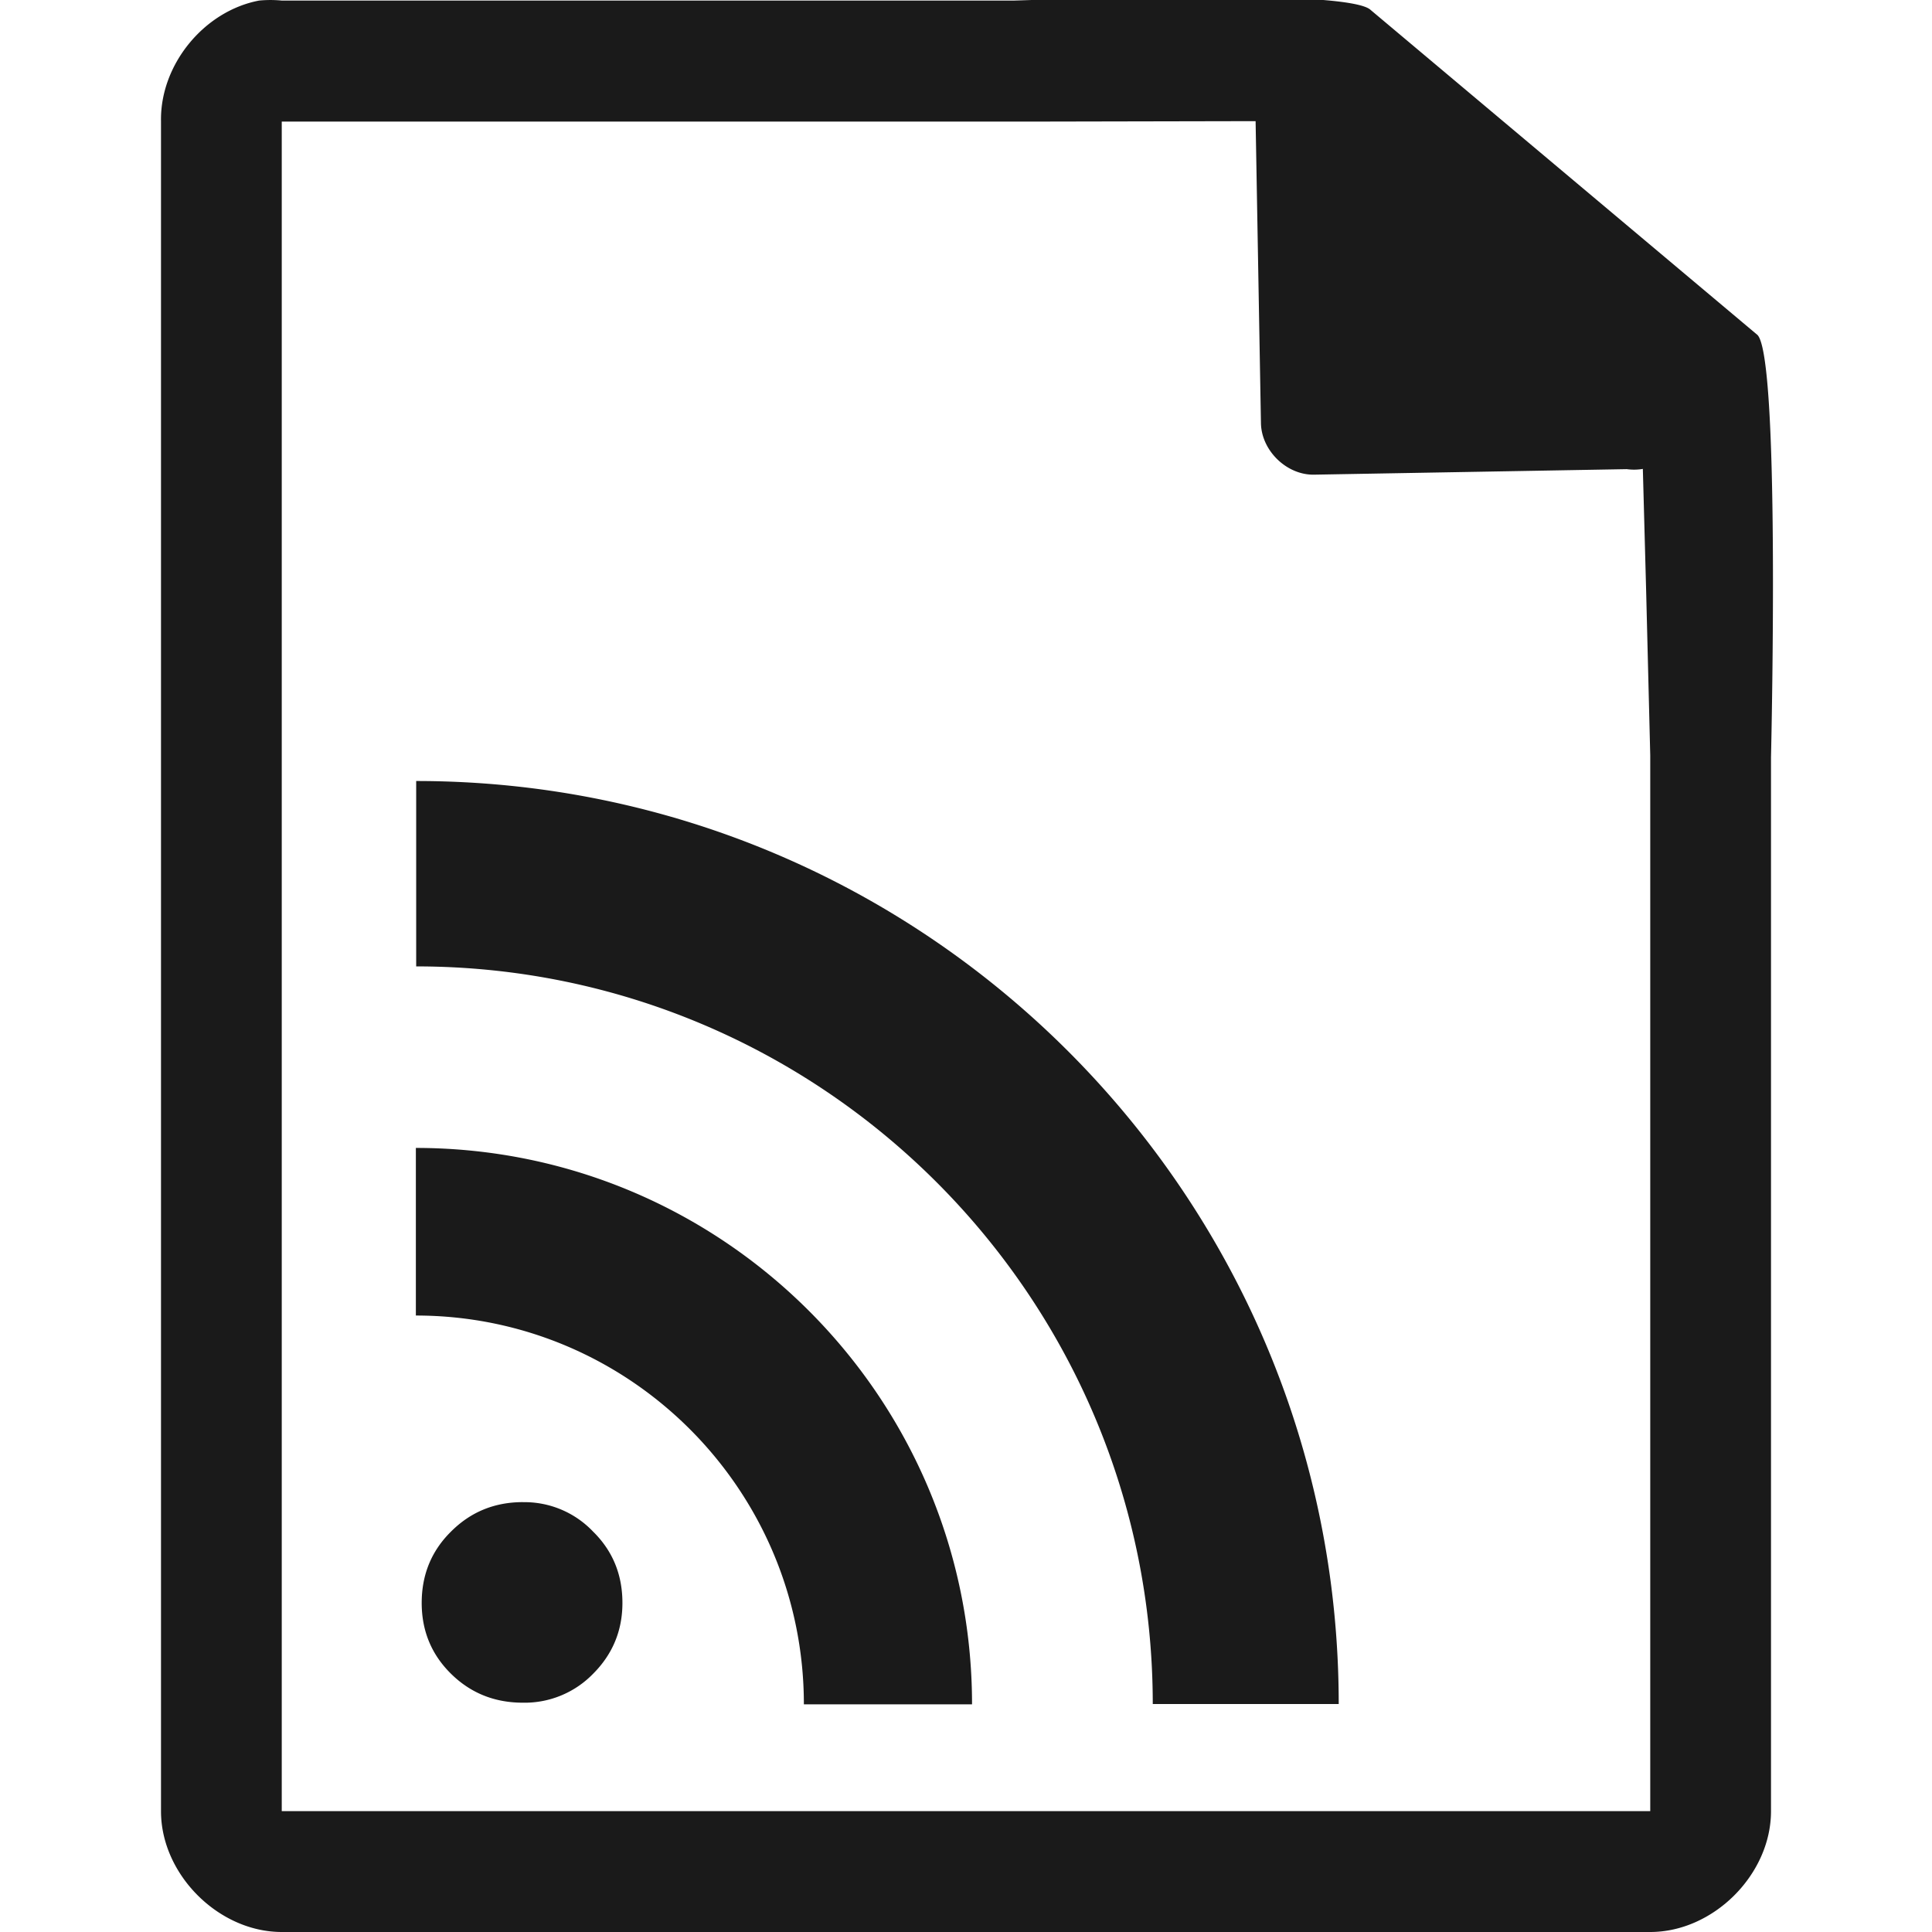<svg xmlns="http://www.w3.org/2000/svg" width="48" height="48"><defs><linearGradient id="a"><stop offset="0" stop-color="#dc85e9"/><stop offset="1" stop-color="#f2cbf8"/></linearGradient><linearGradient id="b"><stop offset="0" stop-color="#dc85e9"/><stop offset="1" stop-color="#f2cbf8"/></linearGradient><linearGradient id="c"><stop offset="0" stop-color="#fff" stop-opacity=".588"/><stop offset="1" stop-color="#fff" stop-opacity=".863"/></linearGradient><linearGradient id="d"><stop offset="0" stop-color="#b3b3b3"/><stop offset="1" stop-color="#e6e6e6"/></linearGradient><linearGradient id="e"><stop offset="0" stop-color="#e694bb"/><stop offset=".262" stop-color="#d3819a"/><stop offset=".705" stop-color="#b25a64"/><stop offset="1" stop-color="#98313d"/></linearGradient></defs><path style="line-height:normal;text-indent:0;text-align:start;text-decoration-line:none;text-transform:none;marker:none" d="M29.705-.084c-2.047.008-4.121.088-4.517.098H7a2.938 2.938 0 0 0-.563 0C5.063.276 3.975 1.612 4 3.012V45c0 1.57 1.43 3 3 3h34c1.57 0 3-1.43 3-3V18.818c.018-.792.215-9.927-.336-10.496L34.054.248c-.284-.275-2.302-.34-4.349-.332zm1.49 3.094l.133 7.504c.012.681.638 1.29 1.317 1.279l7.771-.137c.133.018.268.017.4-.006l.082 3.03L41 18.77v26.227H7V3.021h18.672l5.523-.011zM10.34 19.404v4.606c10.1 0 18.3 8.212 18.3 18.326h4.62c0-12.661-10.276-22.932-22.92-22.932zm-.008 9.116v4.164c5.32 0 9.64 4.33 9.64 9.66h4.178c0-7.636-6.198-13.824-13.818-13.824zm2.658 8.8c-.703 0-1.297.244-1.783.73-.486.479-.73 1.07-.73 1.774 0 .696.244 1.284.73 1.762s1.08.717 1.783.717a2.37 2.37 0 0 0 1.744-.717c.487-.487.73-1.075.73-1.762 0-.704-.243-1.295-.73-1.773a2.35 2.35 0 0 0-1.744-.73z" color="#000" font-weight="400" font-family="Andale Mono" overflow="visible" fill="#1a1a1a"/></svg>